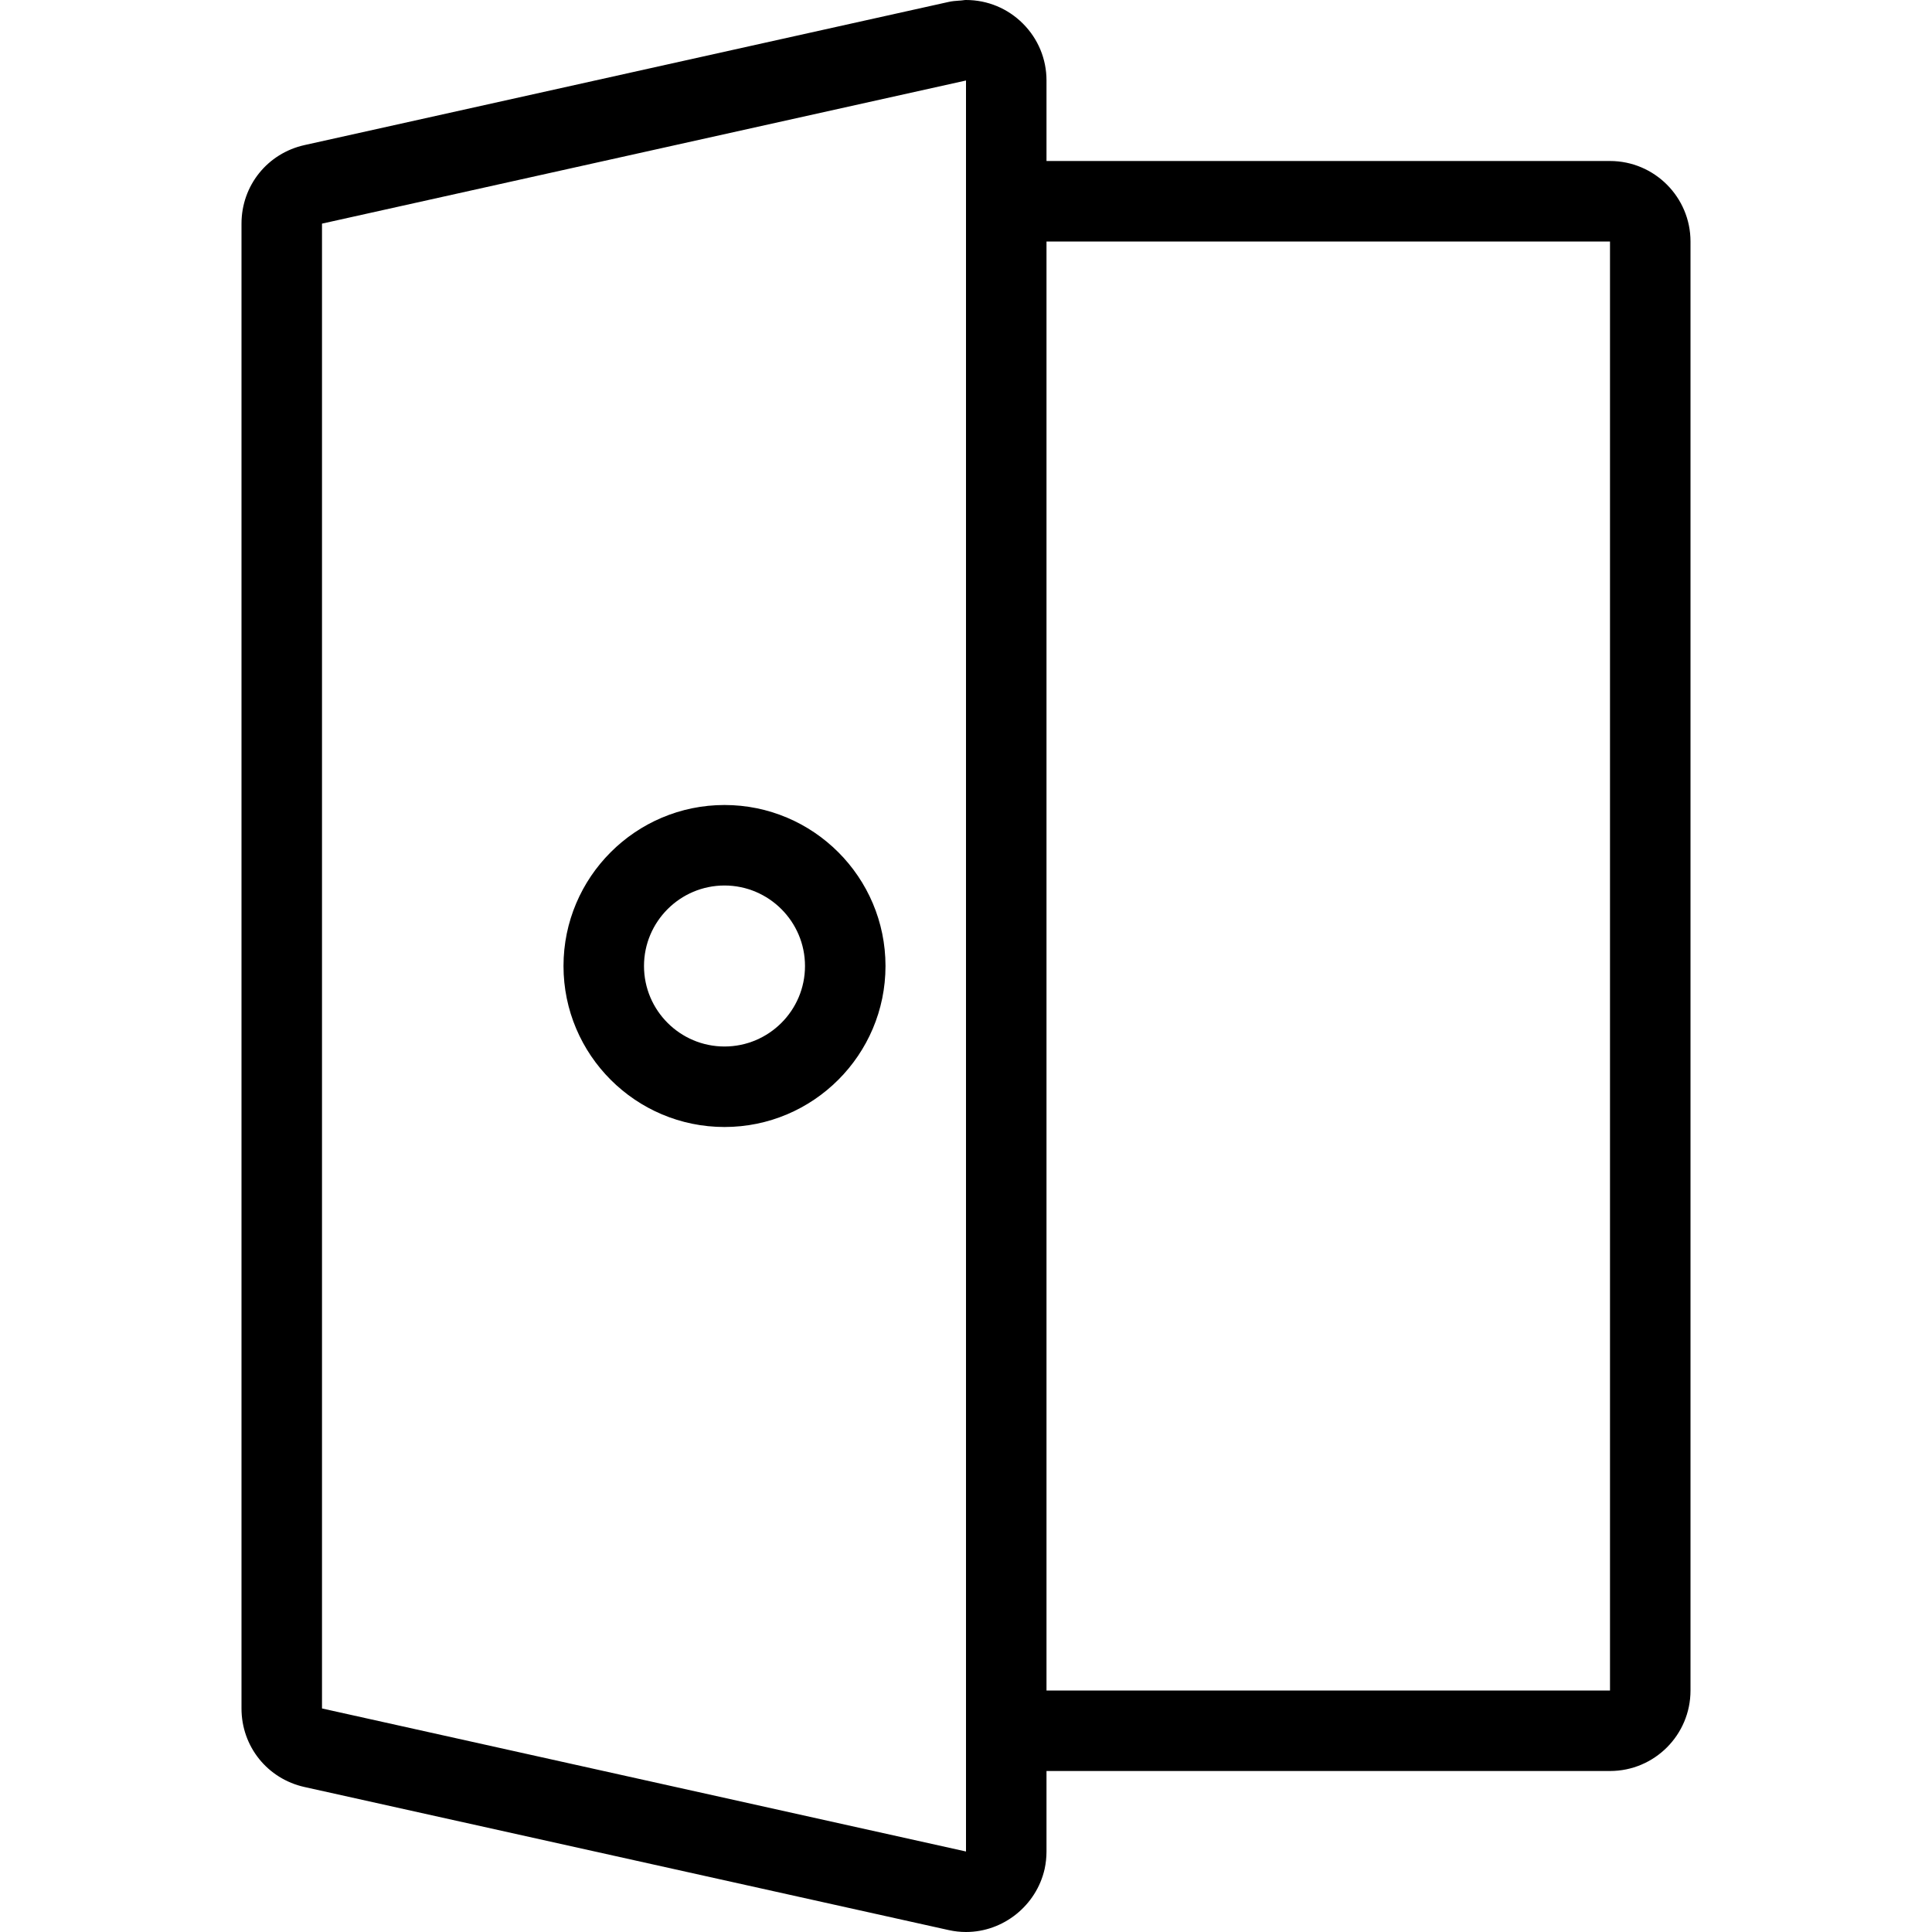 <?xml version="1.0" encoding="utf-8"?>
<!-- Generator: Adobe Illustrator 22.1.0, SVG Export Plug-In . SVG Version: 6.00 Build 0)  -->
<svg version="1.1" id="Layer_1" xmlns="http://www.w3.org/2000/svg" xmlns:xlink="http://www.w3.org/1999/xlink" x="0px" y="0px"
	 viewBox="0 0 24 24" style="enable-background:new 0 0 24 24;" xml:space="preserve">
<g>
	<title>login-2</title>
	<path d="M12,24c-0.072,0-0.144-0.008-0.216-0.024l-8.001-1.777C3.323,22.097,3,21.696,3,21.224V2.778
		c0-0.473,0.323-0.874,0.784-0.976l8-1.778c0.044-0.01,0.085-0.013,0.128-0.016c0.017-0.001,0.035-0.002,0.054-0.005
		C11.977,0.001,11.989,0,12,0c0.267,0,0.518,0.104,0.707,0.293C12.896,0.482,13,0.733,13,1v1h7c0.552,0,1,0.449,1,1v18
		c0,0.552-0.448,1-1,1h-7v1c0,0.073-0.008,0.145-0.023,0.216C12.875,23.67,12.465,24,12,24z M4,2.778l0,18.445L12,23l0-22v0L4,2.778
		z M20,21V3h-7v18H20z"/>
	<path d="M9,14c-1.103,0-2-0.897-2-2s0.897-2,2-2s2,0.897,2,2S10.103,14,9,14z M9,11c-0.551,0-1,0.449-1,1c0,0.552,0.449,1,1,1
		s1-0.448,1-1C10,11.449,9.551,11,9,11z"/>
</g>
</svg>
